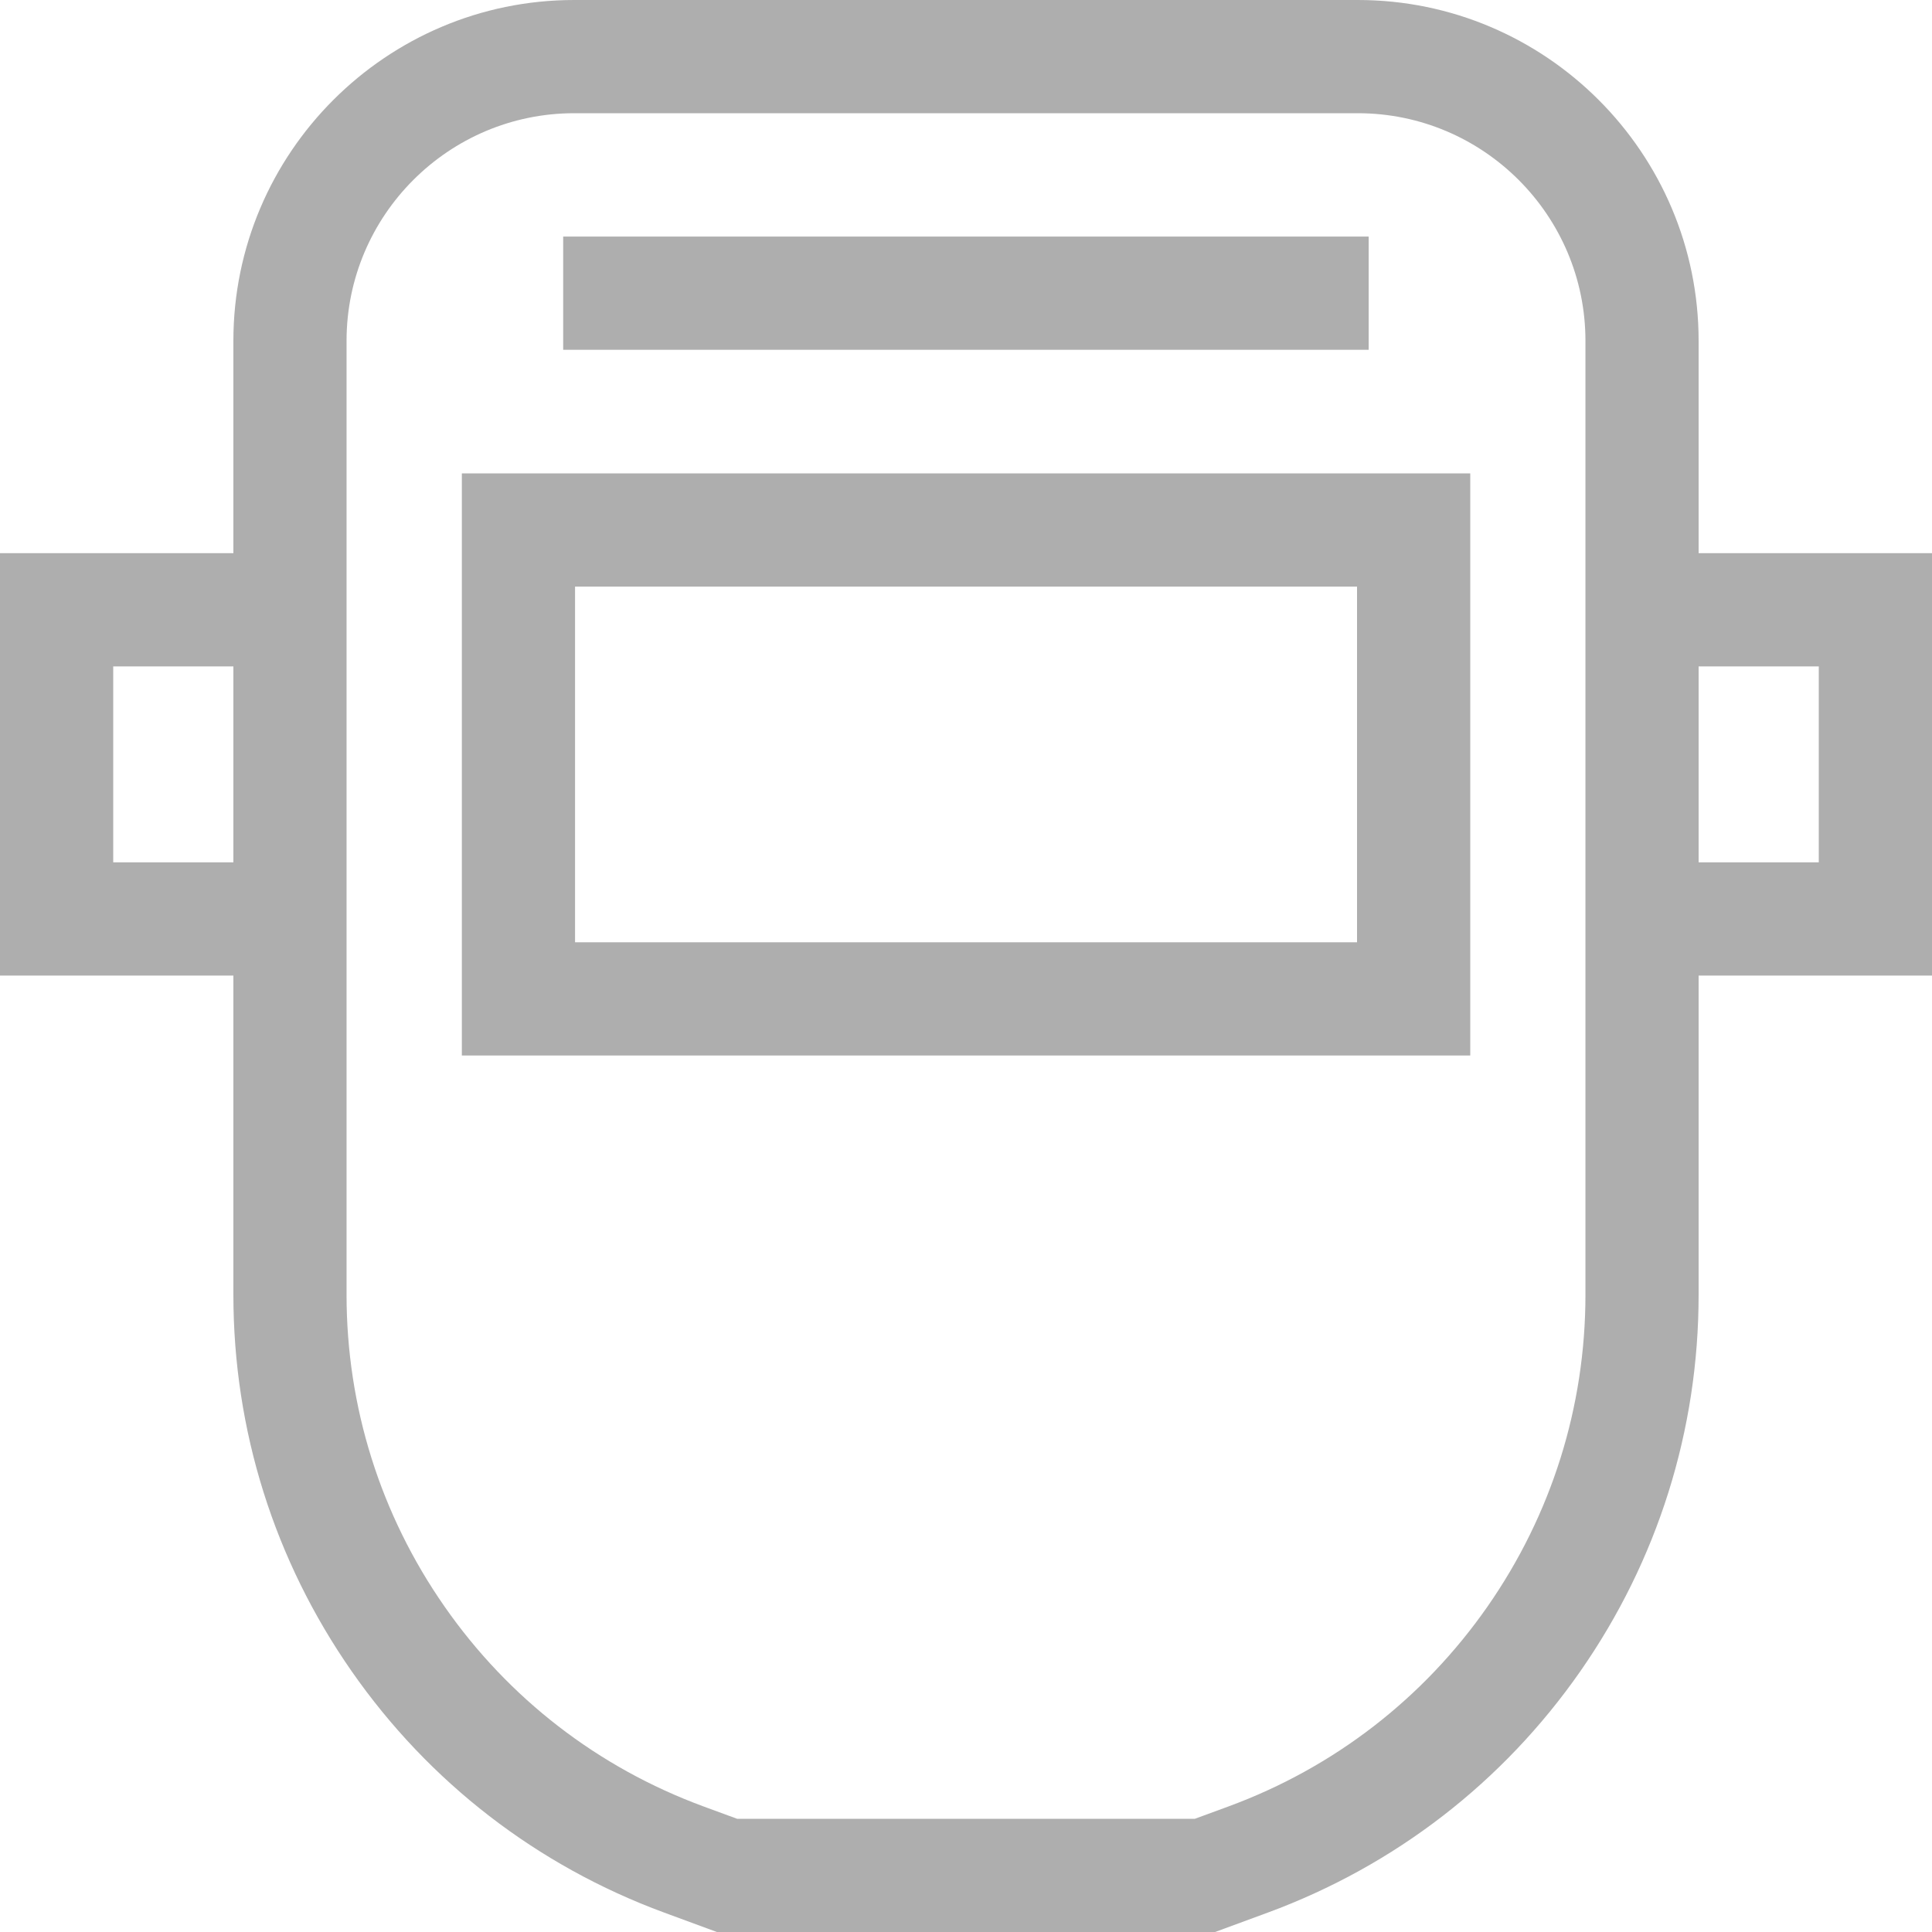 <svg width="40" height="40" viewBox="0 0 40 40" fill="none" xmlns="http://www.w3.org/2000/svg">
<path d="M9.562 21.853H30.44V9.801H9.562V21.853ZM11.906 12.145H28.096V19.509H11.906V12.145Z" fill="#AEAEAE"/>
<path d="M40 11.453H35.168V7.057C35.168 3.166 32.003 0 28.112 0H11.888C7.997 0 4.832 3.166 4.832 7.057V11.453H0V20.198H4.832V26.806C4.832 29.608 5.679 32.304 7.281 34.602C8.883 36.901 11.12 38.628 13.748 39.597L14.842 40H25.157L26.252 39.597C28.88 38.627 31.117 36.9 32.719 34.602C34.321 32.304 35.168 29.608 35.168 26.806V20.198H40V11.453ZM2.344 17.854V13.797H4.832V17.854H2.344ZM32.825 26.806C32.825 29.126 32.123 31.359 30.797 33.262C29.47 35.165 27.618 36.595 25.441 37.398L24.739 37.656H15.261L14.559 37.398C12.382 36.595 10.53 35.165 9.204 33.262C7.877 31.359 7.175 29.126 7.175 26.806V7.057C7.175 4.458 9.29 2.344 11.888 2.344H28.112C30.71 2.344 32.825 4.458 32.825 7.057V26.806ZM37.656 17.854H35.168V13.797H37.656V17.854Z" fill="#AEAEAE"/>
<path d="M11.66 4.898H28.337V7.242H11.66V4.898Z" fill="#AEAEAE"/>
</svg>
